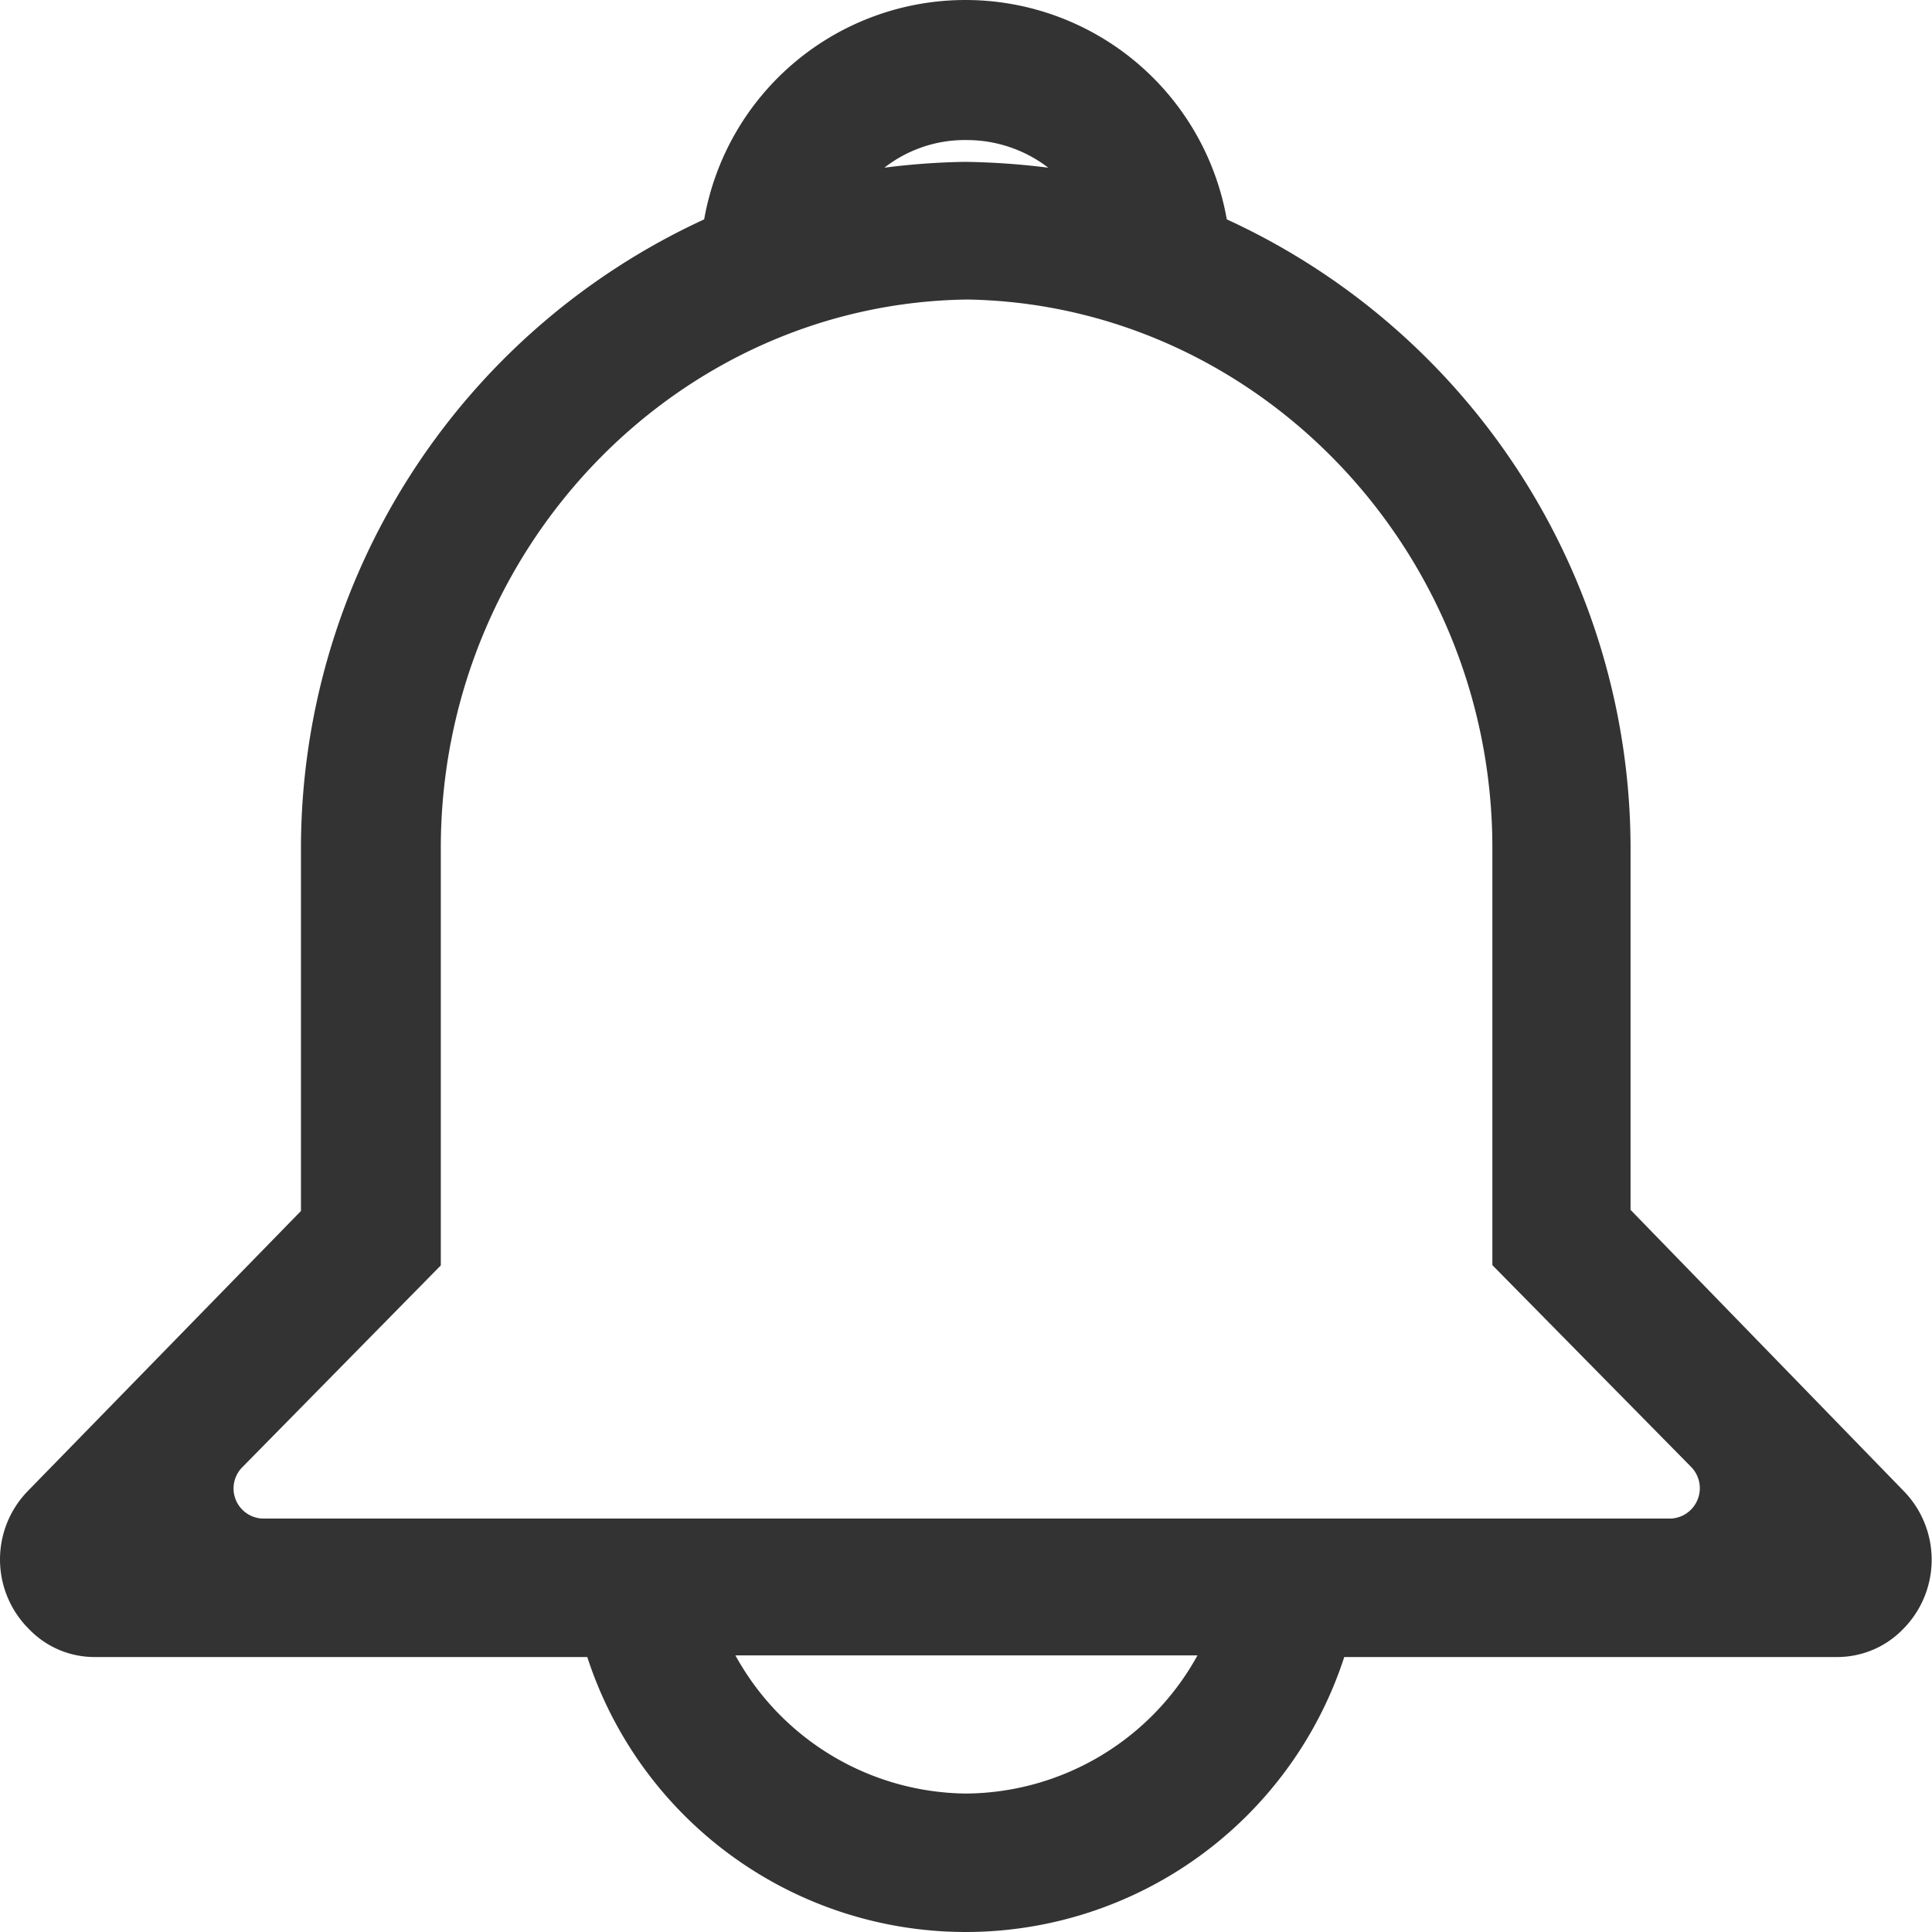 <?xml version="1.0" standalone="no"?><!DOCTYPE svg PUBLIC "-//W3C//DTD SVG 1.1//EN" "http://www.w3.org/Graphics/SVG/1.1/DTD/svg11.dtd"><svg t="1749638490447" class="icon" viewBox="0 0 1024 1024" version="1.1" xmlns="http://www.w3.org/2000/svg" p-id="6614" xmlns:xlink="http://www.w3.org/1999/xlink" width="200" height="200"><path d="M1009.099 790.372L864.23 641.256v-190.424A367.078 367.078 0 0 0 650.224 116.272a140.621 140.621 0 0 0-276.993 0A367.225 367.225 0 0 0 159.516 451.418v190.424L14.648 790.372a52 52 0 0 0 0.879 73.24 48.045 48.045 0 0 0 35.009 14.648h260.734a210.931 210.931 0 0 0 401.208 0h260.88a48.485 48.485 0 0 0 35.155-14.648 52.147 52.147 0 0 0 0.586-73.24zM512.679 74.233a70.896 70.896 0 0 1 42.919 14.648A394.177 394.177 0 0 0 512.679 85.805h-2.49a380.847 380.847 0 0 0-41.454 3.076 69.431 69.431 0 0 1 43.944-14.648z m0 876.388a141.06 141.06 0 0 1-122.896-73.24h244.914a141.206 141.206 0 0 1-122.896 73.24z m373.67-145.747h-747.047a15.966 15.966 0 0 1-10.986-27.099l105.319-107.077v-221.184c0-158.638 125.24-288.858 279.19-290.762C665.75 161.388 790.991 290.876 790.991 449.514v221.038l105.465 107.077a16.113 16.113 0 0 1-10.839 27.245z" fill="#333333" p-id="6615"></path></svg>